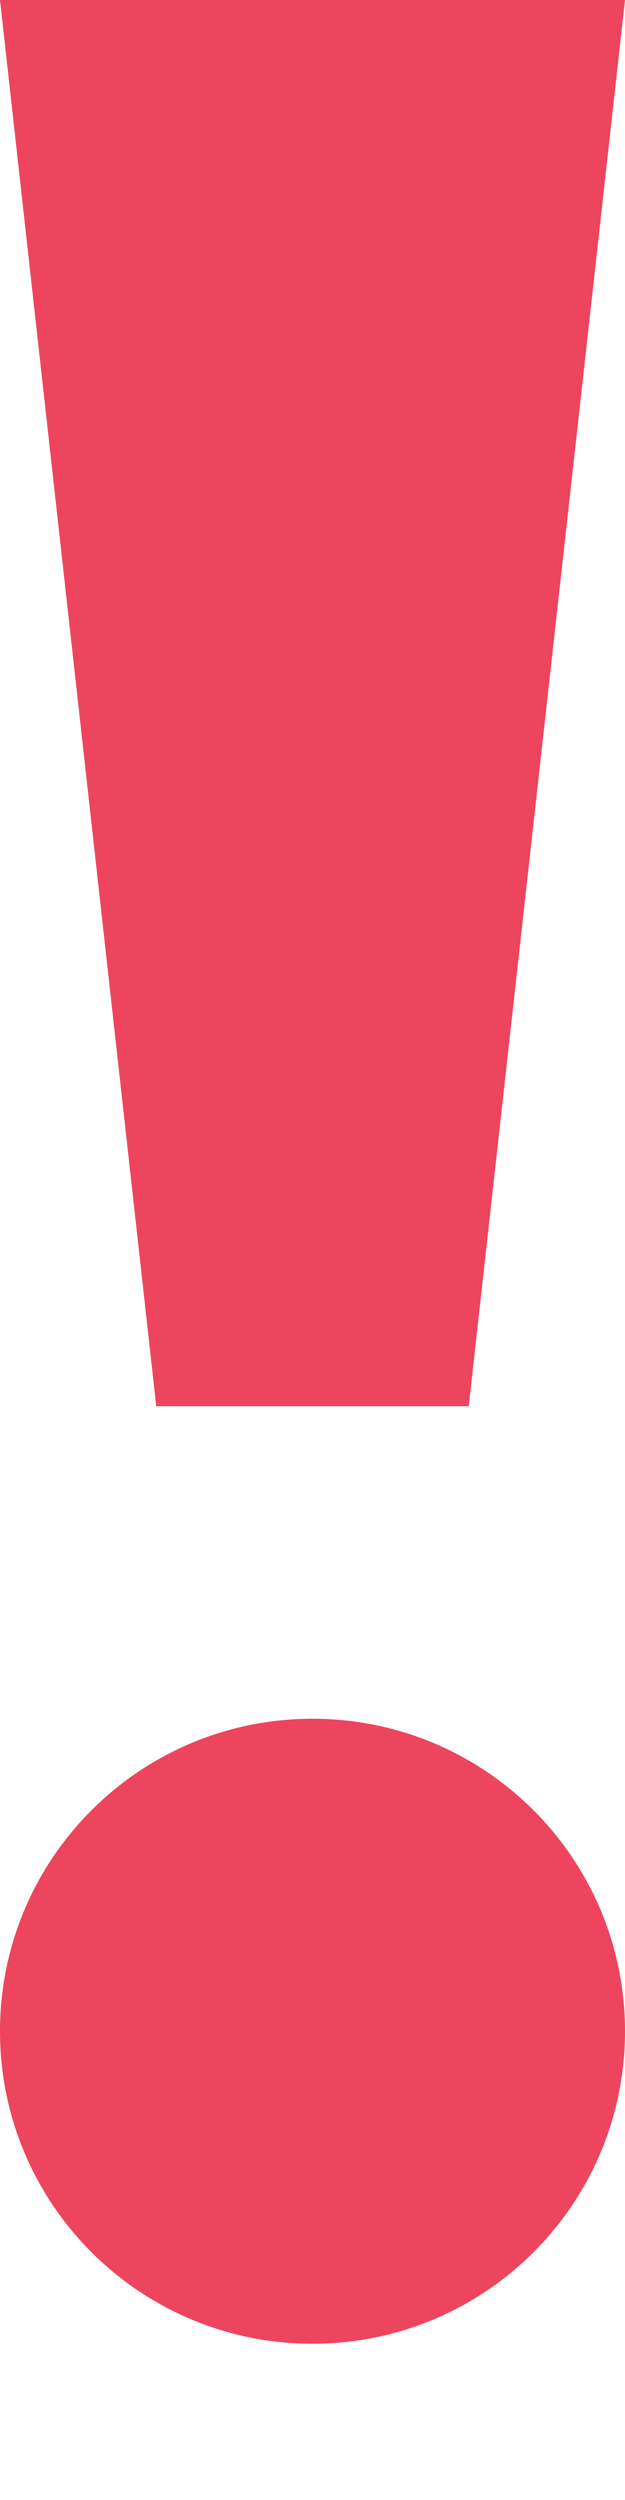<?xml version="1.0" encoding="UTF-8" standalone="no"?>
<svg width="4px" height="16px" viewBox="0 0 4 16" version="1.1" xmlns="http://www.w3.org/2000/svg" xmlns:xlink="http://www.w3.org/1999/xlink" xmlns:sketch="http://www.bohemiancoding.com/sketch/ns">
    <!-- Generator: Sketch 3.3 (11970) - http://www.bohemiancoding.com/sketch -->
    <title>icn_not_accessible</title>
    <desc>Created with Sketch.</desc>
    <defs></defs>
    <g id="Page-1" stroke="none" stroke-width="1" fill="none" fill-rule="evenodd" sketch:type="MSPage">
        <g id="1.-Colours-are-not-compliant-(swatches)" sketch:type="MSArtboardGroup" transform="translate(-119, -130)">
            <g id="result" sketch:type="MSLayerGroup" transform="translate(9, 127)">
                <g transform="translate(73, 0)" id="icn_not_accessible" sketch:type="MSShapeGroup">
                    <g transform="translate(19, 0)">
                        <path d="M22,16 C22,17.105 21.105,18 20,18 C18.895,18 18,17.105 18,16 C18,14.895 18.895,14 20,14 C21.105,14 22,14.895 22,16 Z M19,12 L21,12 L22,3 L18,3 L19,12 Z" id="Fill-4" fill="#ED455D"></path>
                        <rect id="Rectangle-21" fill-opacity="0" fill="#D8D8D8" x="0" y="0" width="40" height="22"></rect>
                    </g>
                </g>
            </g>
        </g>
    </g>
</svg>